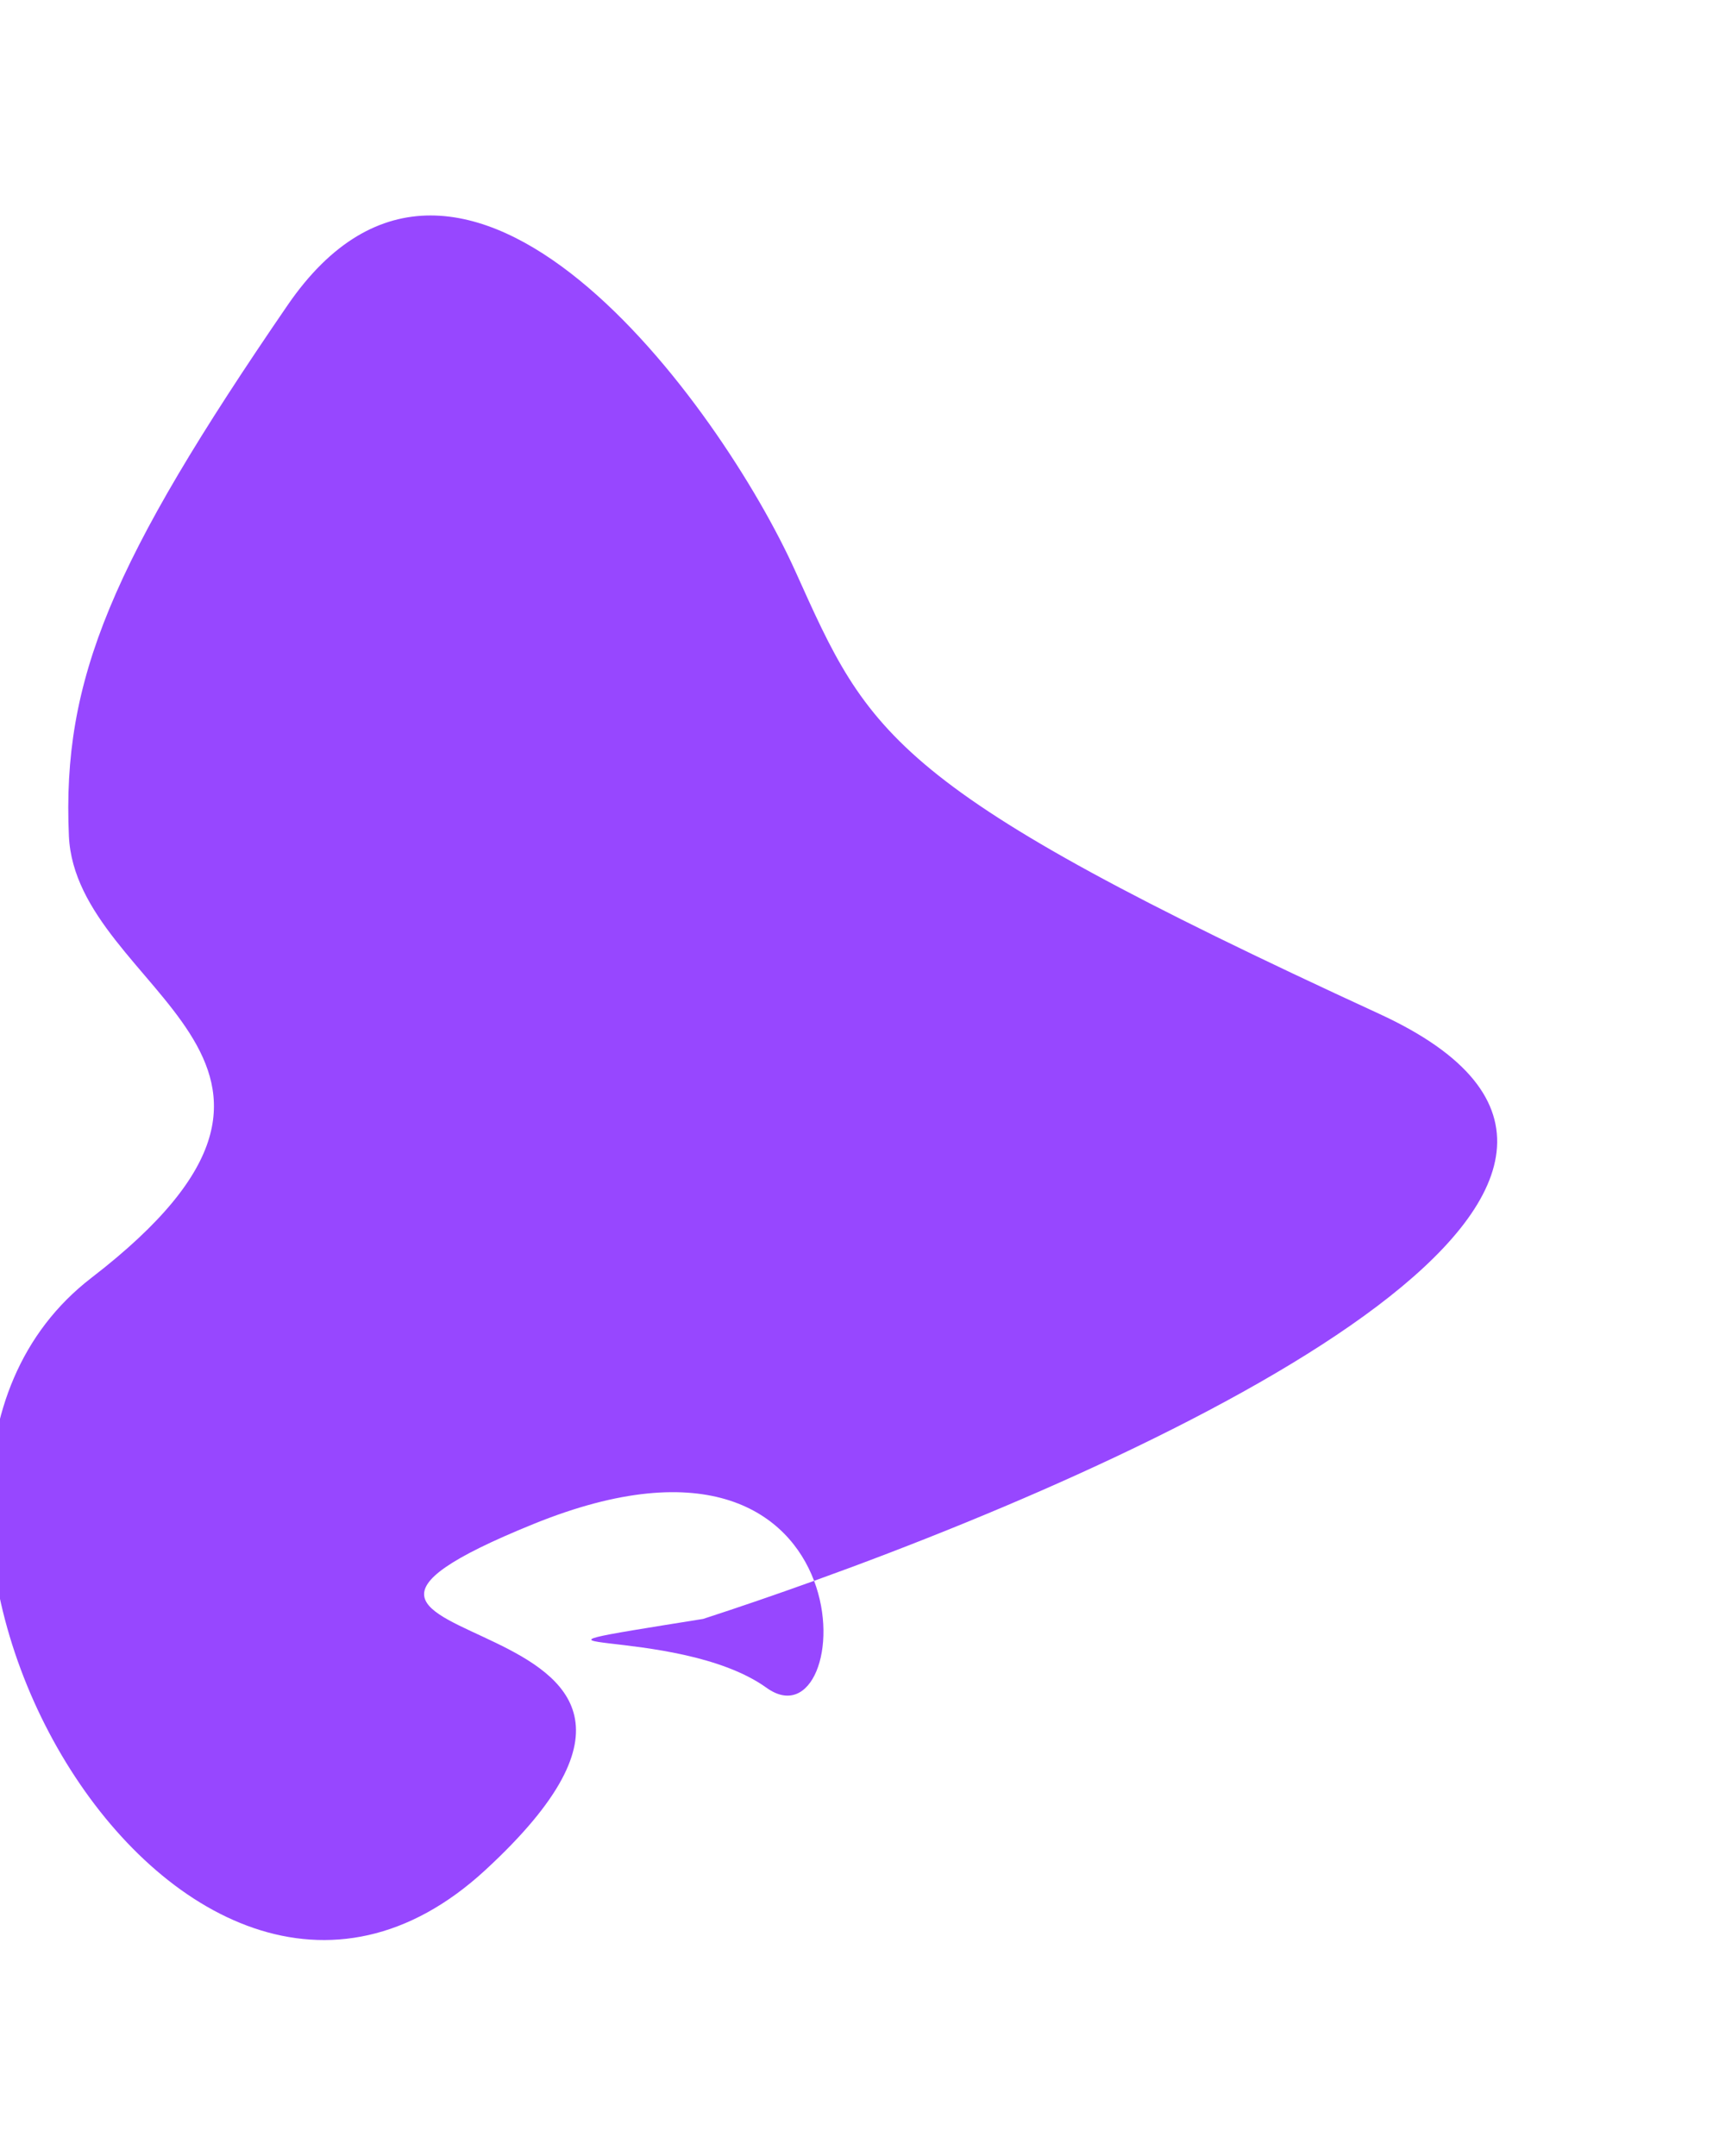 <svg width="743" height="935" viewBox="0 0 743 935" fill="none" xmlns="http://www.w3.org/2000/svg">
    <g filter="url(#filter0_f_105_313)">
        <path
            d="M353.108 685.565C336.329 691.61 320.14 697.144 304.971 702.076C199.544 718.963 292.995 703.571 332.471 731.937C351.937 745.925 363.875 714.134 353.108 685.565C522.893 624.398 753.095 510.933 598.195 439.654C385.434 341.75 377.194 319.183 344.979 247.736C312.764 176.289 201.021 21.123 124.69 132.432C48.36 243.741 26.852 294.637 29.883 362.512C32.914 430.388 163.248 458.998 39.663 554.144C-83.922 649.289 77.005 934.048 210.5 811C343.995 687.952 82.421 721.394 231.443 660.899C306.981 630.234 342.041 656.198 353.108 685.565Z"
            fill="#9747FF" />
    </g>
    <defs>
        <filter id="filter0_f_105_313" x="-97.557" y="0.443" width="839.942" height="933.897"
            filterUnits="userSpaceOnUse" color-interpolation-filters="sRGB">
            <feFlood flood-opacity="0" result="BackgroundImageFix" />
            <feBlend mode="normal" in="SourceGraphic" in2="BackgroundImageFix" result="shape" />
            <feGaussianBlur stdDeviation="46.5" result="effect1_foregroundBlur_105_313" />
        </filter>
    </defs>
</svg>